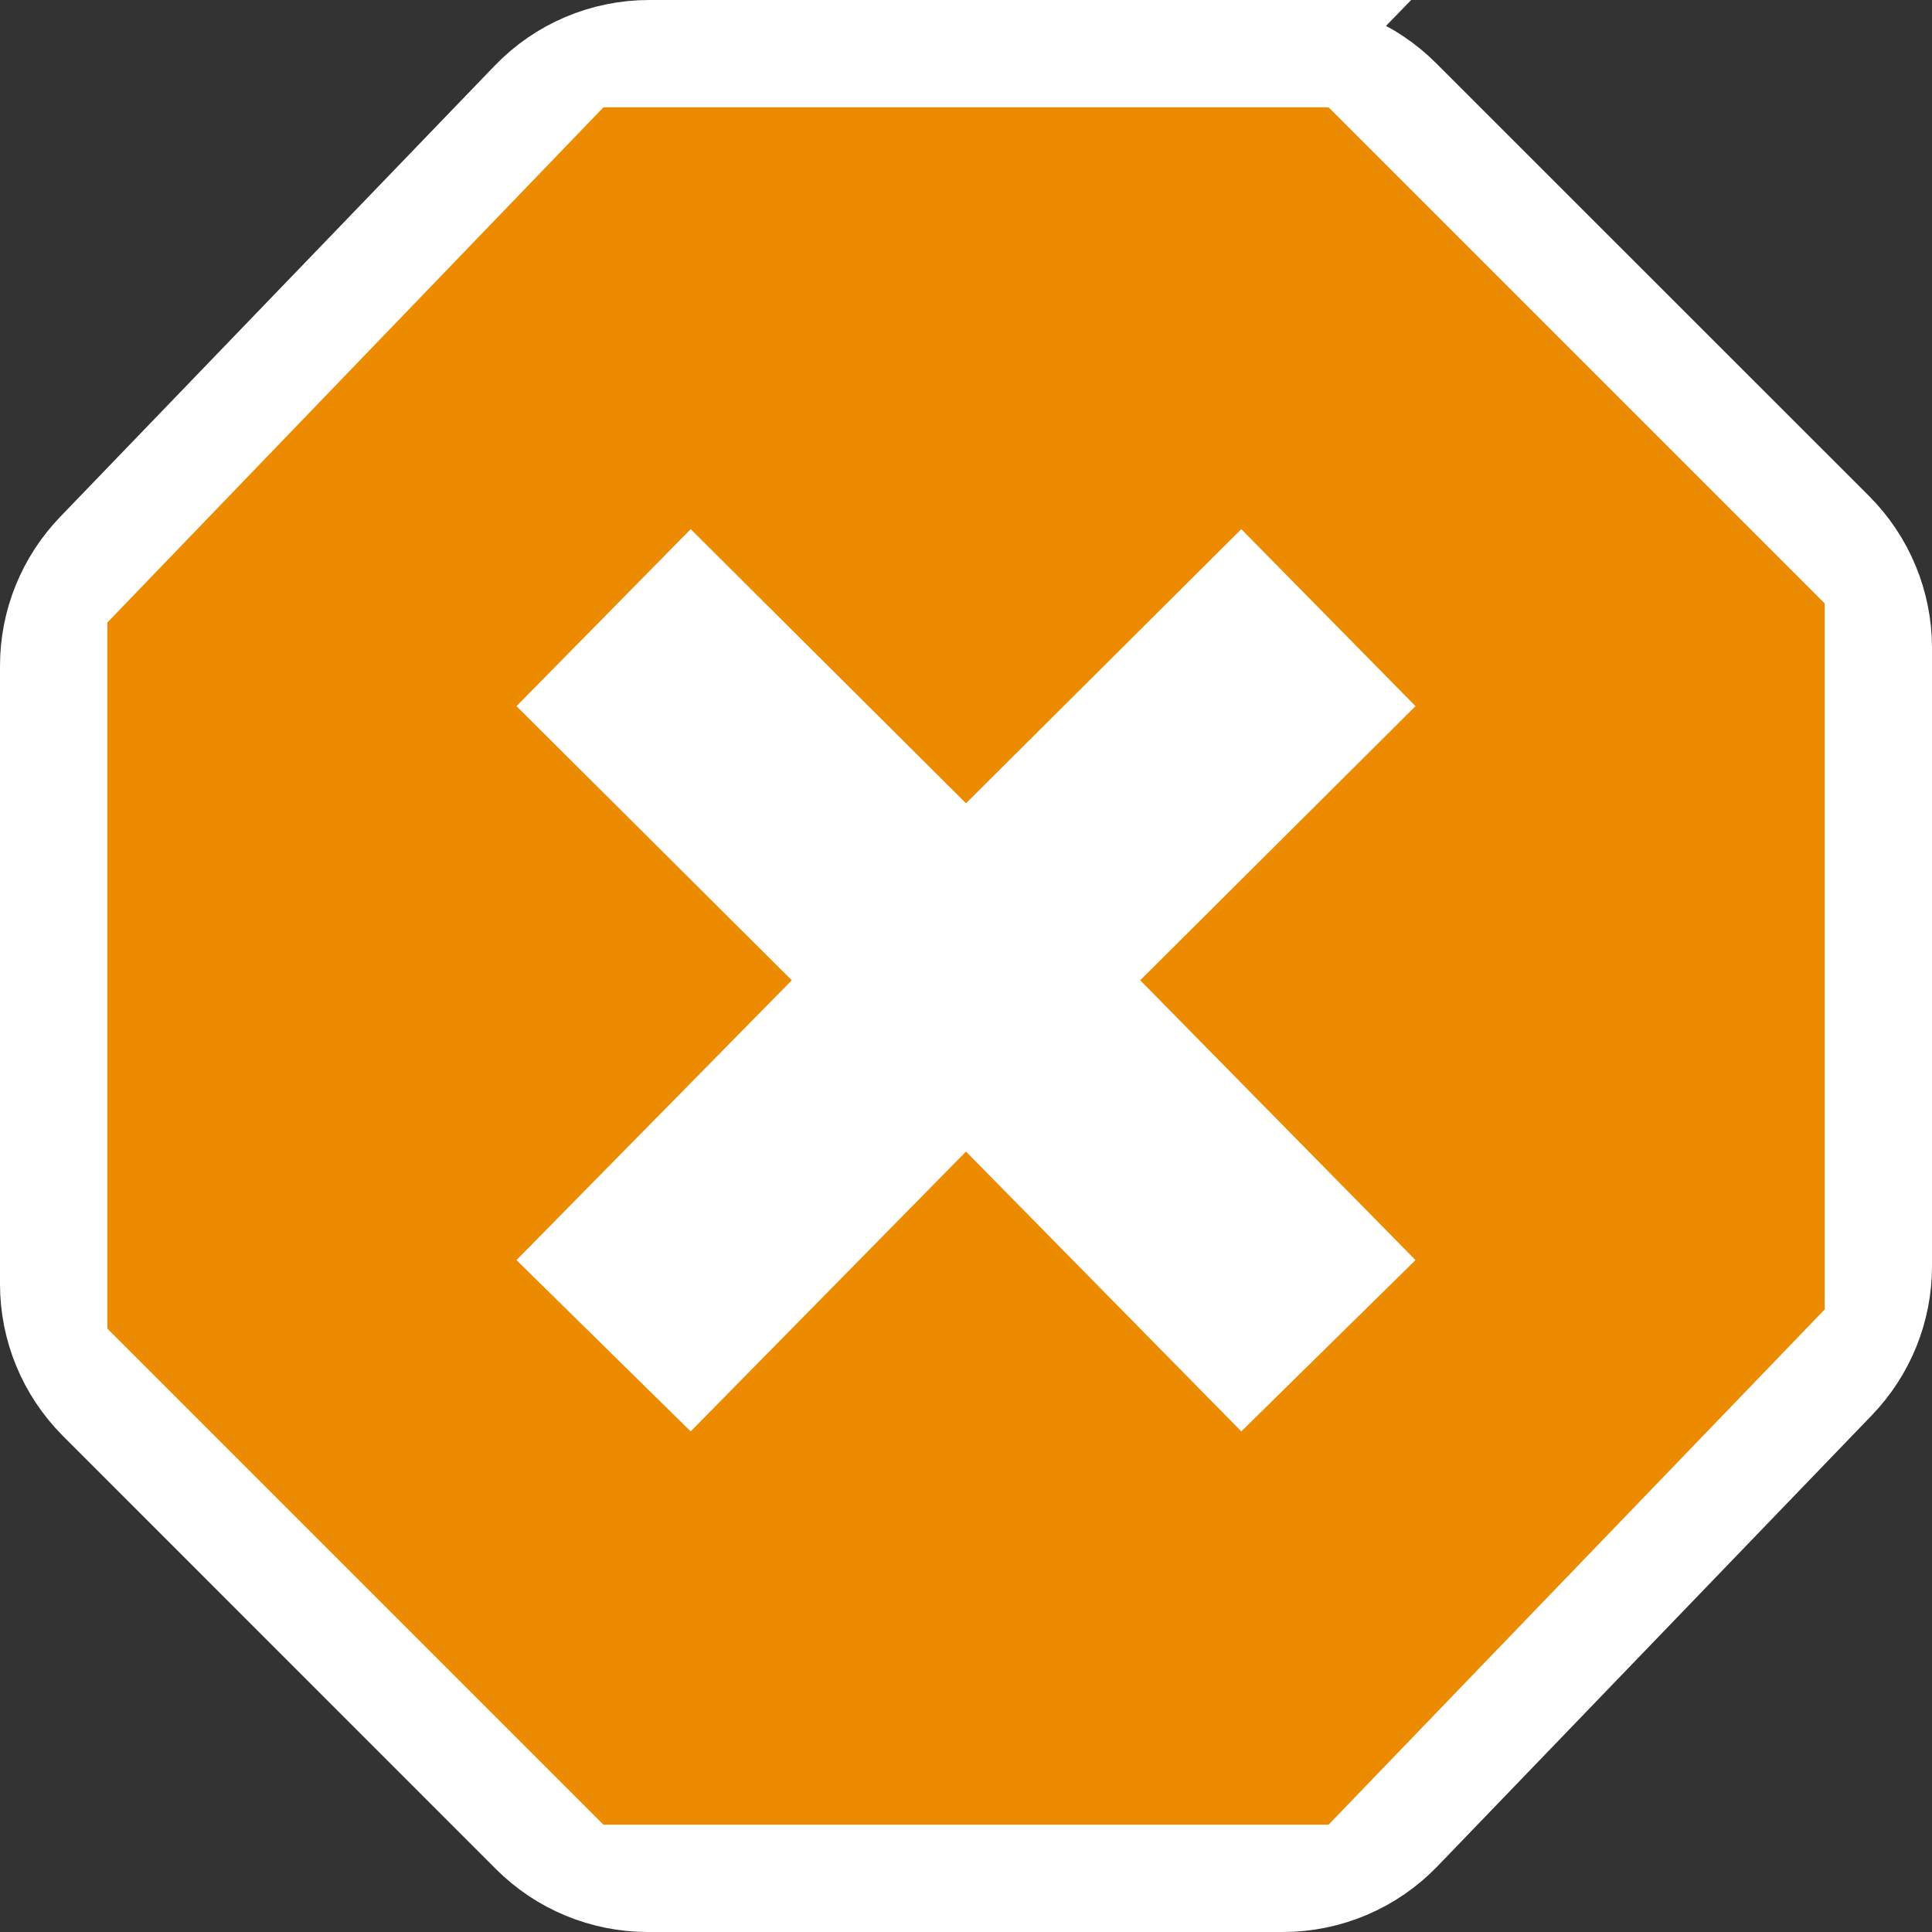 <svg fill="none" height="18" viewBox="0 0 18 18" width="18" xmlns="http://www.w3.org/2000/svg"><rect x="0" y="0" width="18" height="18" fill="#333333" stroke="none"/><path d="m11.964.5h-5.916c-.408 0-.798.166-1.08.46l-4.048 4.203c-.269.28-.42.652-.42 1.04v5.76c0 .398.158.779.439 1.061l4.036 4.037c.281.281.663.439 1.061.439h5.916c.408 0 .798-.166 1.081-.46l4.048-4.203c.269-.28.419-.652.419-1.04v-5.76c0-.398-.158-.779-.439-1.061l-4.037-4.036c-.281-.281-.663-.439-1.061-.439z" fill="#fff" stroke="#fff"/><path clip-rule="evenodd" d="m12.378 1h-6.756l-4.622 4.8v6.578l4.622 4.622h6.756l4.622-4.8v-6.578zm-5.943 3.93-1.623 1.649 2.565 2.554-2.565 2.607 1.623 1.596 2.565-2.607 2.565 2.607 1.623-1.596-2.565-2.607 2.565-2.554-1.623-1.649-2.565 2.554z" fill="#ed8b00" fill-rule="evenodd"/></svg>
